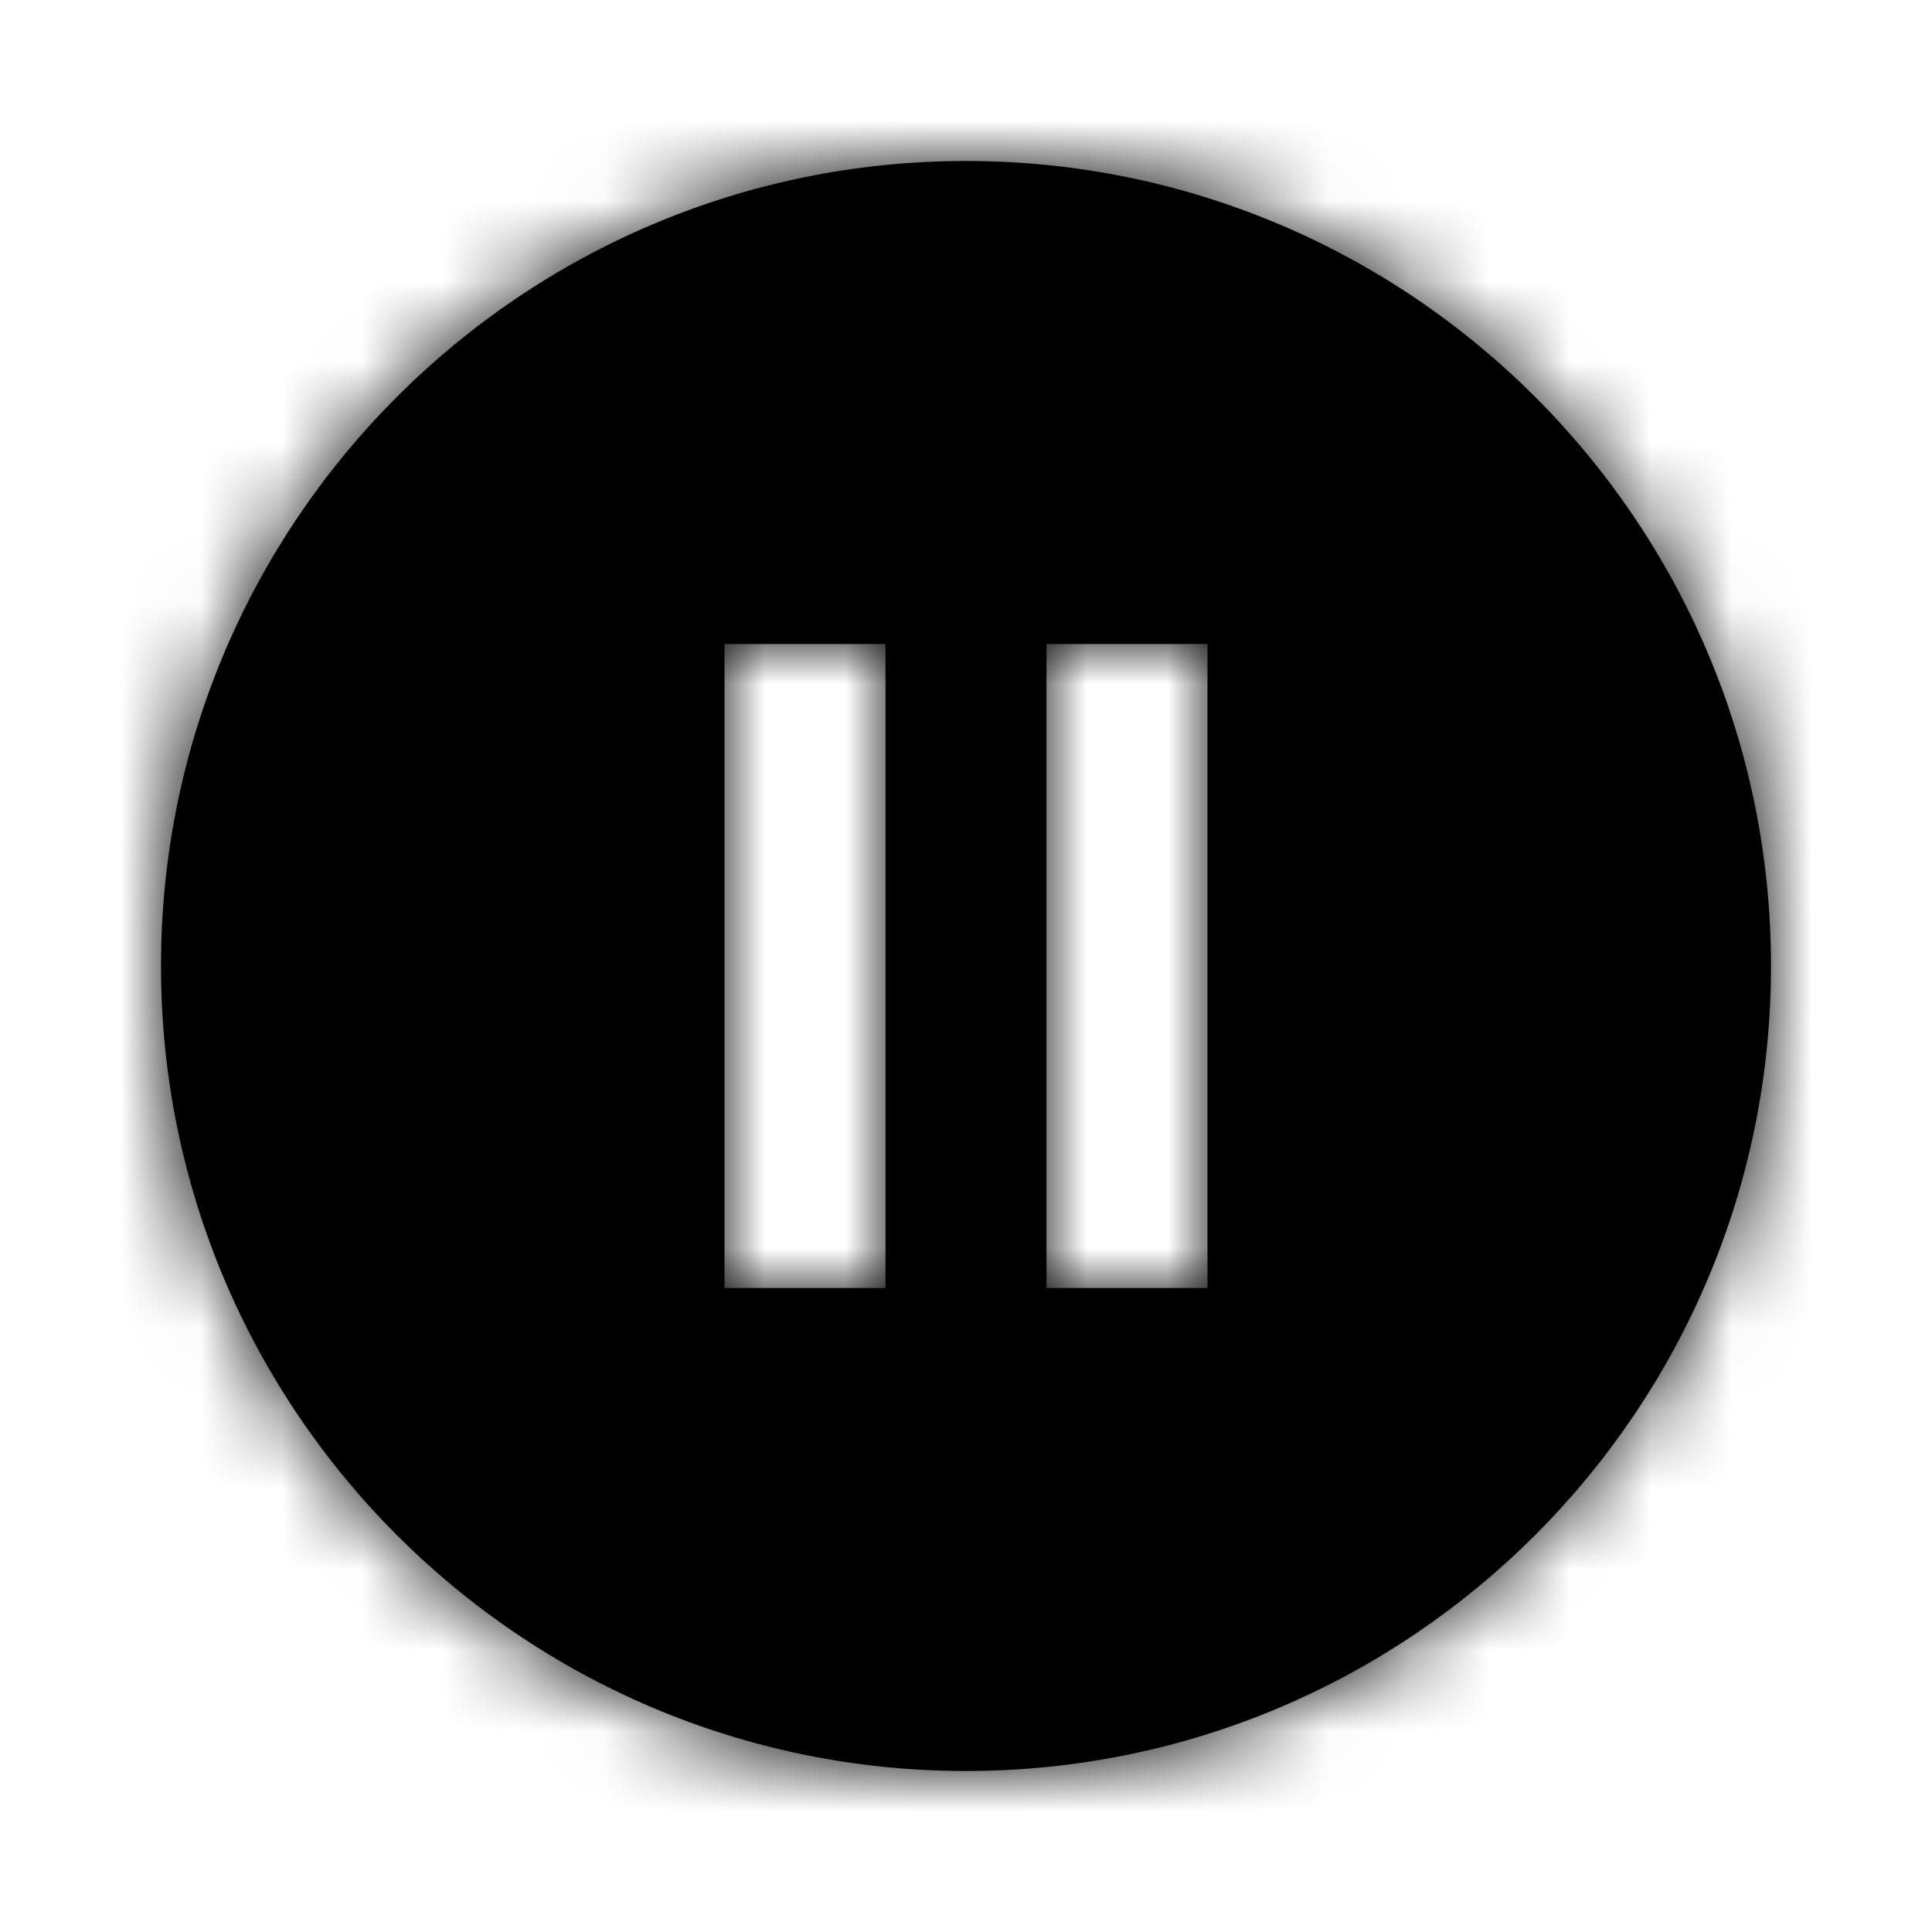 <svg xmlns="http://www.w3.org/2000/svg" xmlns:xlink="http://www.w3.org/1999/xlink" width="24" height="24"><defs><path id="pause-regular-a" d="M12 2C6.48 2 2 6.48 2 12s4.48 10 10 10 10-4.48 10-10S17.52 2 12 2zm-1 14H9V8h2v8zm4 0h-2V8h2v8z"/></defs><g fill="none" fill-rule="evenodd"><mask id="pause-regular-b" fill="#fff"><use xlink:href="#pause-regular-a"/></mask><use fill="#000" fill-rule="nonzero" xlink:href="#pause-regular-a"/><g fill="currentcolor" fill-rule="nonzero" mask="url(#pause-regular-b)"><path d="M0 0h24v24H0z"/></g></g></svg>
